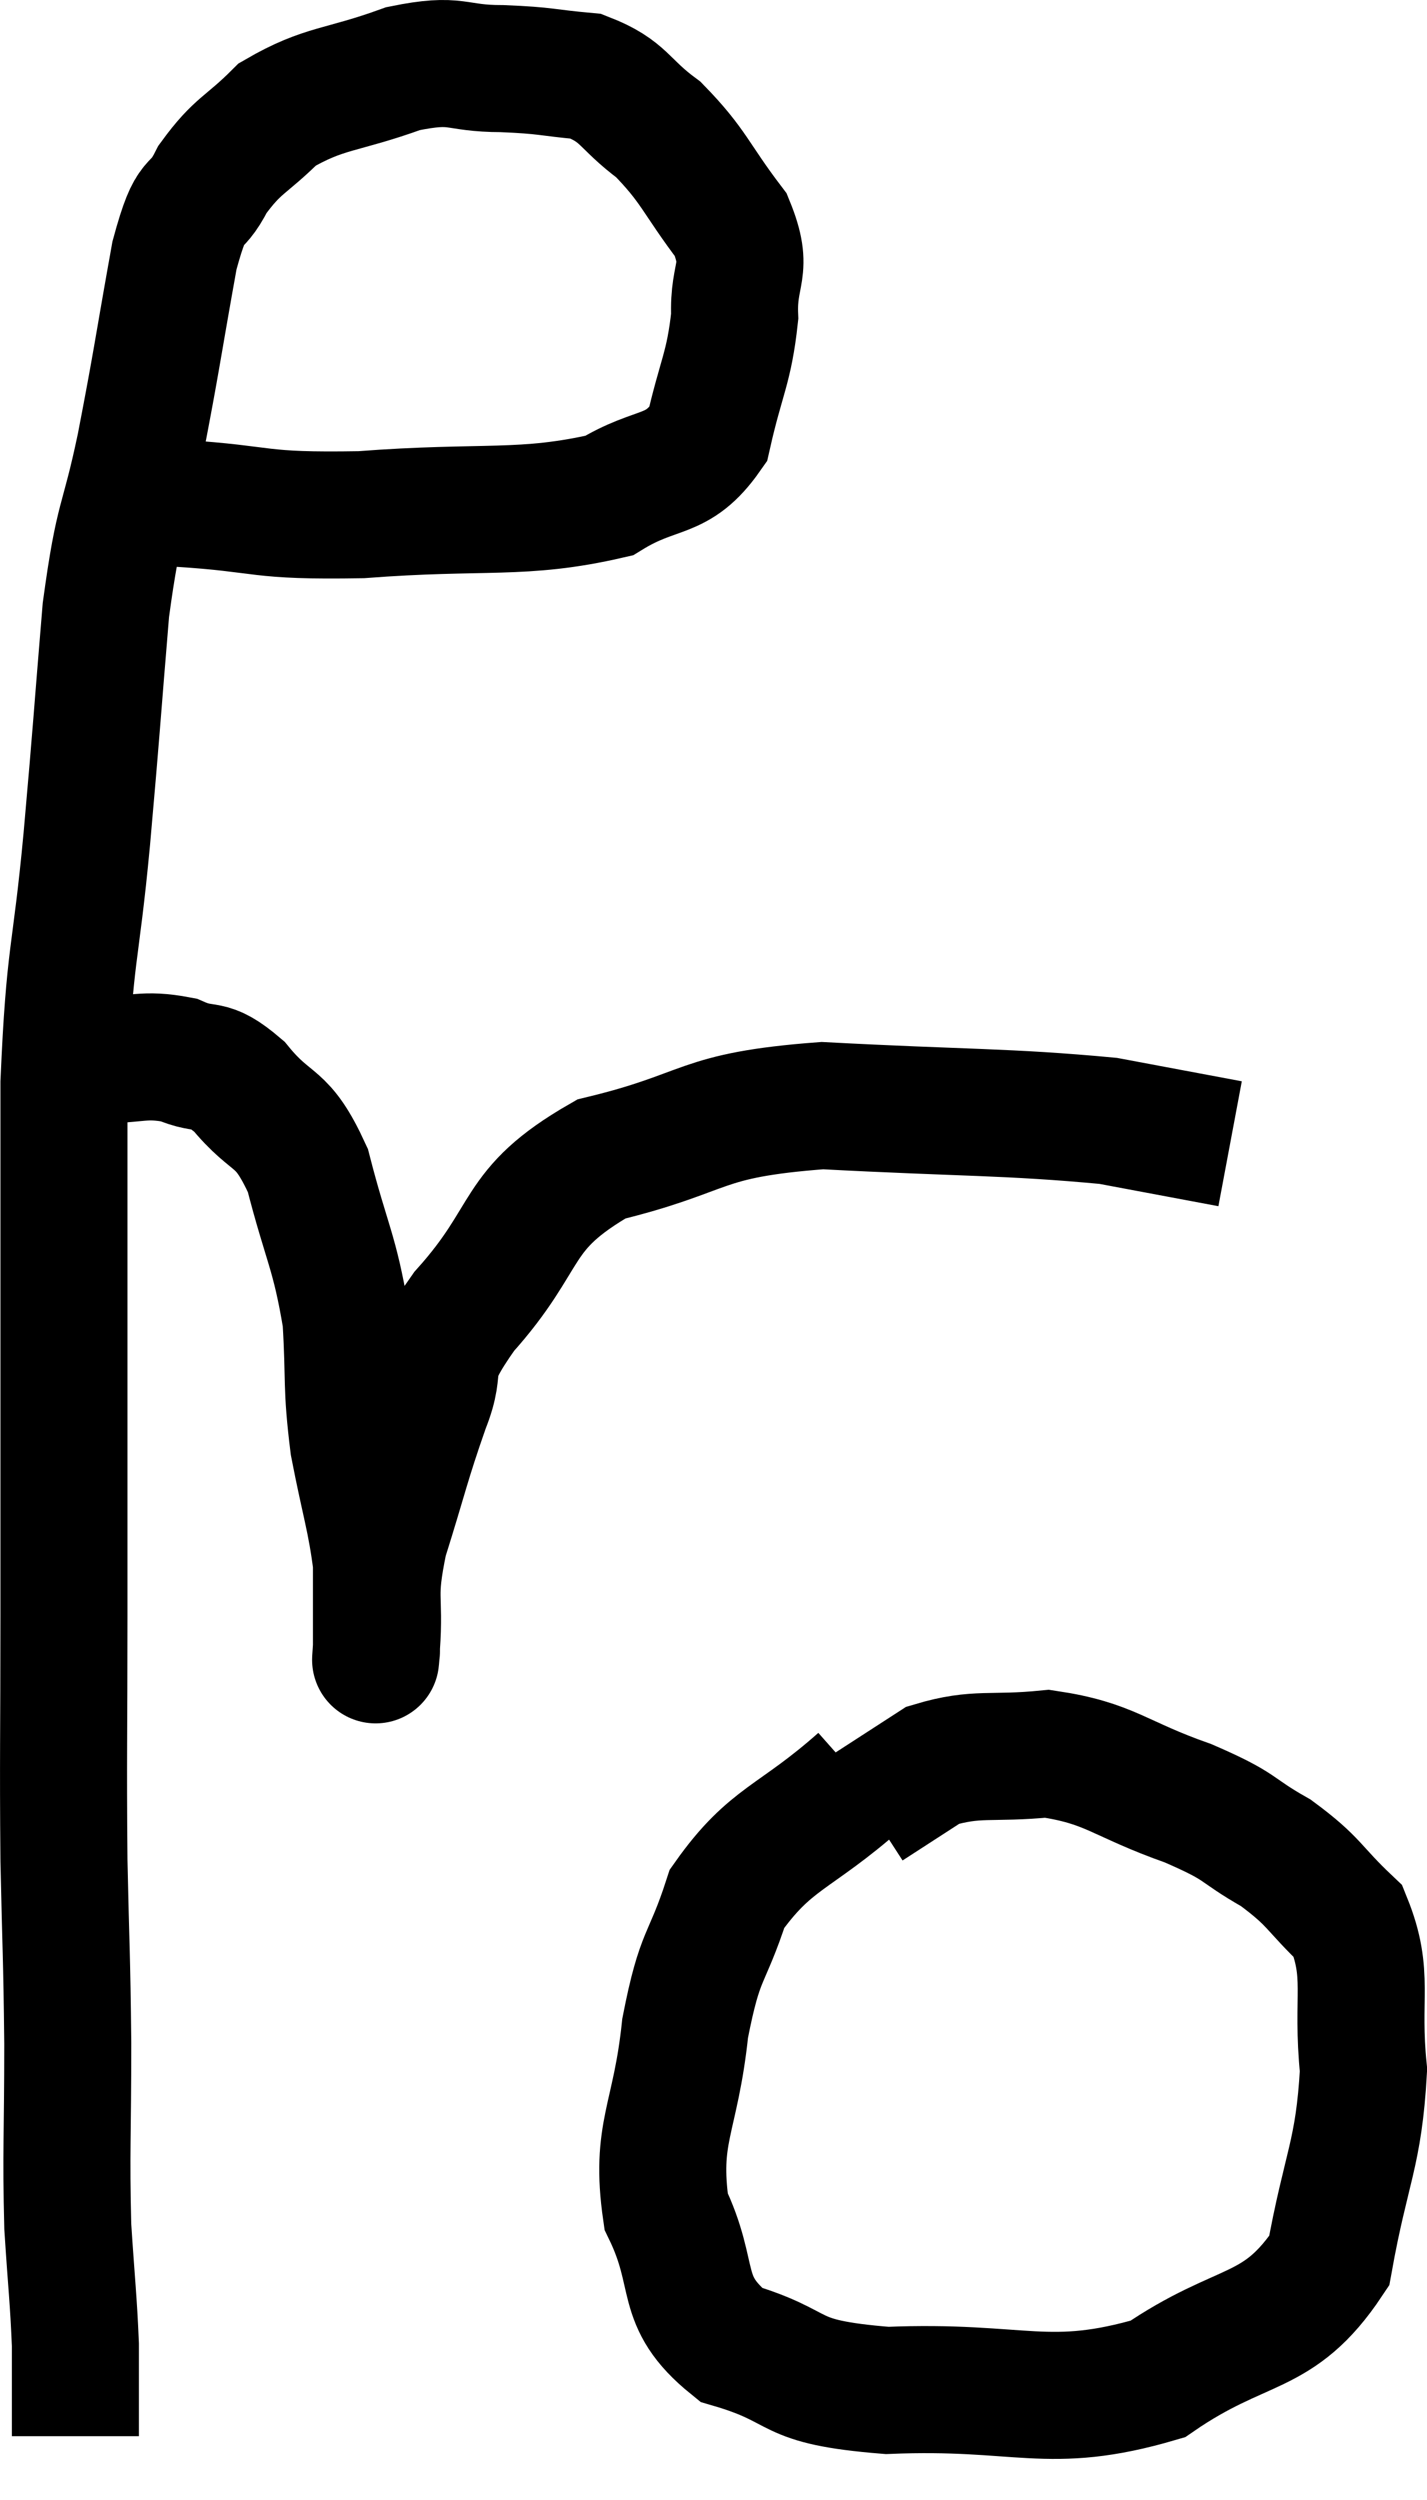 <svg xmlns="http://www.w3.org/2000/svg" viewBox="8.593 5.34 22.467 39.34" width="22.467" height="39.34"><path d="M 11.4 13.26 C 12.84 13.35, 12.585 13.47, 14.28 13.44 C 16.23 13.29, 16.815 13.455, 18.18 13.14 C 18.96 12.66, 19.245 12.885, 19.74 12.18 C 19.95 11.25, 20.07 11.145, 20.16 10.32 C 20.13 9.6, 20.4 9.615, 20.1 8.88 C 19.53 8.13, 19.53 7.965, 18.96 7.38 C 18.39 6.96, 18.435 6.78, 17.82 6.54 C 17.16 6.48, 17.22 6.45, 16.5 6.42 C 15.72 6.42, 15.825 6.24, 14.94 6.42 C 13.95 6.78, 13.71 6.705, 12.96 7.14 C 12.45 7.65, 12.345 7.605, 11.94 8.16 C 11.64 8.76, 11.625 8.31, 11.34 9.36 C 11.07 10.86, 11.07 10.965, 10.8 12.36 C 10.53 13.65, 10.47 13.395, 10.26 14.94 C 10.11 16.74, 10.125 16.68, 9.96 18.54 C 9.78 20.46, 9.69 20.28, 9.6 22.38 C 9.6 24.66, 9.6 24.84, 9.6 26.94 C 9.6 28.86, 9.6 28.86, 9.6 30.78 C 9.6 32.7, 9.585 32.94, 9.6 34.62 C 9.63 36.06, 9.645 36.06, 9.66 37.5 C 9.66 38.94, 9.63 39.195, 9.66 40.38 C 9.72 41.31, 9.75 41.52, 9.78 42.24 C 9.78 42.75, 9.78 42.9, 9.78 43.26 C 9.78 43.47, 9.78 43.575, 9.78 43.68 L 9.78 43.68" fill="none" stroke="black" stroke-width="2"></path><path d="M 9.72 22.02 C 9.93 22.02, 9.72 22.02, 10.14 22.02 C 10.77 22.02, 10.845 21.915, 11.4 22.02 C 11.88 22.23, 11.85 22.005, 12.36 22.44 C 12.9 23.1, 13.02 22.845, 13.44 23.76 C 13.74 24.93, 13.86 25.02, 14.04 26.1 C 14.1 27.09, 14.04 27.12, 14.16 28.08 C 14.34 29.01, 14.43 29.235, 14.52 29.94 C 14.52 30.42, 14.52 30.555, 14.52 30.9 C 14.52 31.11, 14.52 31.215, 14.52 31.32 C 14.52 31.32, 14.52 31.335, 14.52 31.32 C 14.52 31.29, 14.49 31.695, 14.52 31.26 C 14.58 30.42, 14.445 30.525, 14.64 29.58 C 14.97 28.53, 14.985 28.38, 15.3 27.48 C 15.6 26.73, 15.21 26.955, 15.9 25.98 C 16.98 24.78, 16.65 24.39, 18.06 23.58 C 19.8 23.16, 19.545 22.89, 21.54 22.74 C 23.79 22.86, 24.435 22.83, 26.04 22.98 L 27.96 23.34" fill="none" stroke="black" stroke-width="2"></path><path d="M 22.14 33.36 C 21.09 34.29, 20.73 34.245, 20.04 35.22 C 19.71 36.24, 19.62 36.03, 19.38 37.26 C 19.23 38.7, 18.9 38.895, 19.08 40.14 C 19.59 41.19, 19.23 41.535, 20.1 42.24 C 21.33 42.6, 20.88 42.825, 22.56 42.96 C 24.69 42.87, 25.08 43.29, 26.82 42.78 C 28.17 41.85, 28.71 42.135, 29.52 40.92 C 29.79 39.42, 29.985 39.255, 30.06 37.92 C 29.94 36.75, 30.165 36.435, 29.82 35.58 C 29.25 35.04, 29.31 34.965, 28.68 34.5 C 27.99 34.11, 28.2 34.11, 27.3 33.72 C 26.19 33.33, 26.085 33.09, 25.08 32.94 C 24.18 33.03, 23.985 32.91, 23.28 33.12 C 22.77 33.45, 22.515 33.615, 22.26 33.78 L 22.26 33.78" fill="none" stroke="black" stroke-width="2"></path></svg>
